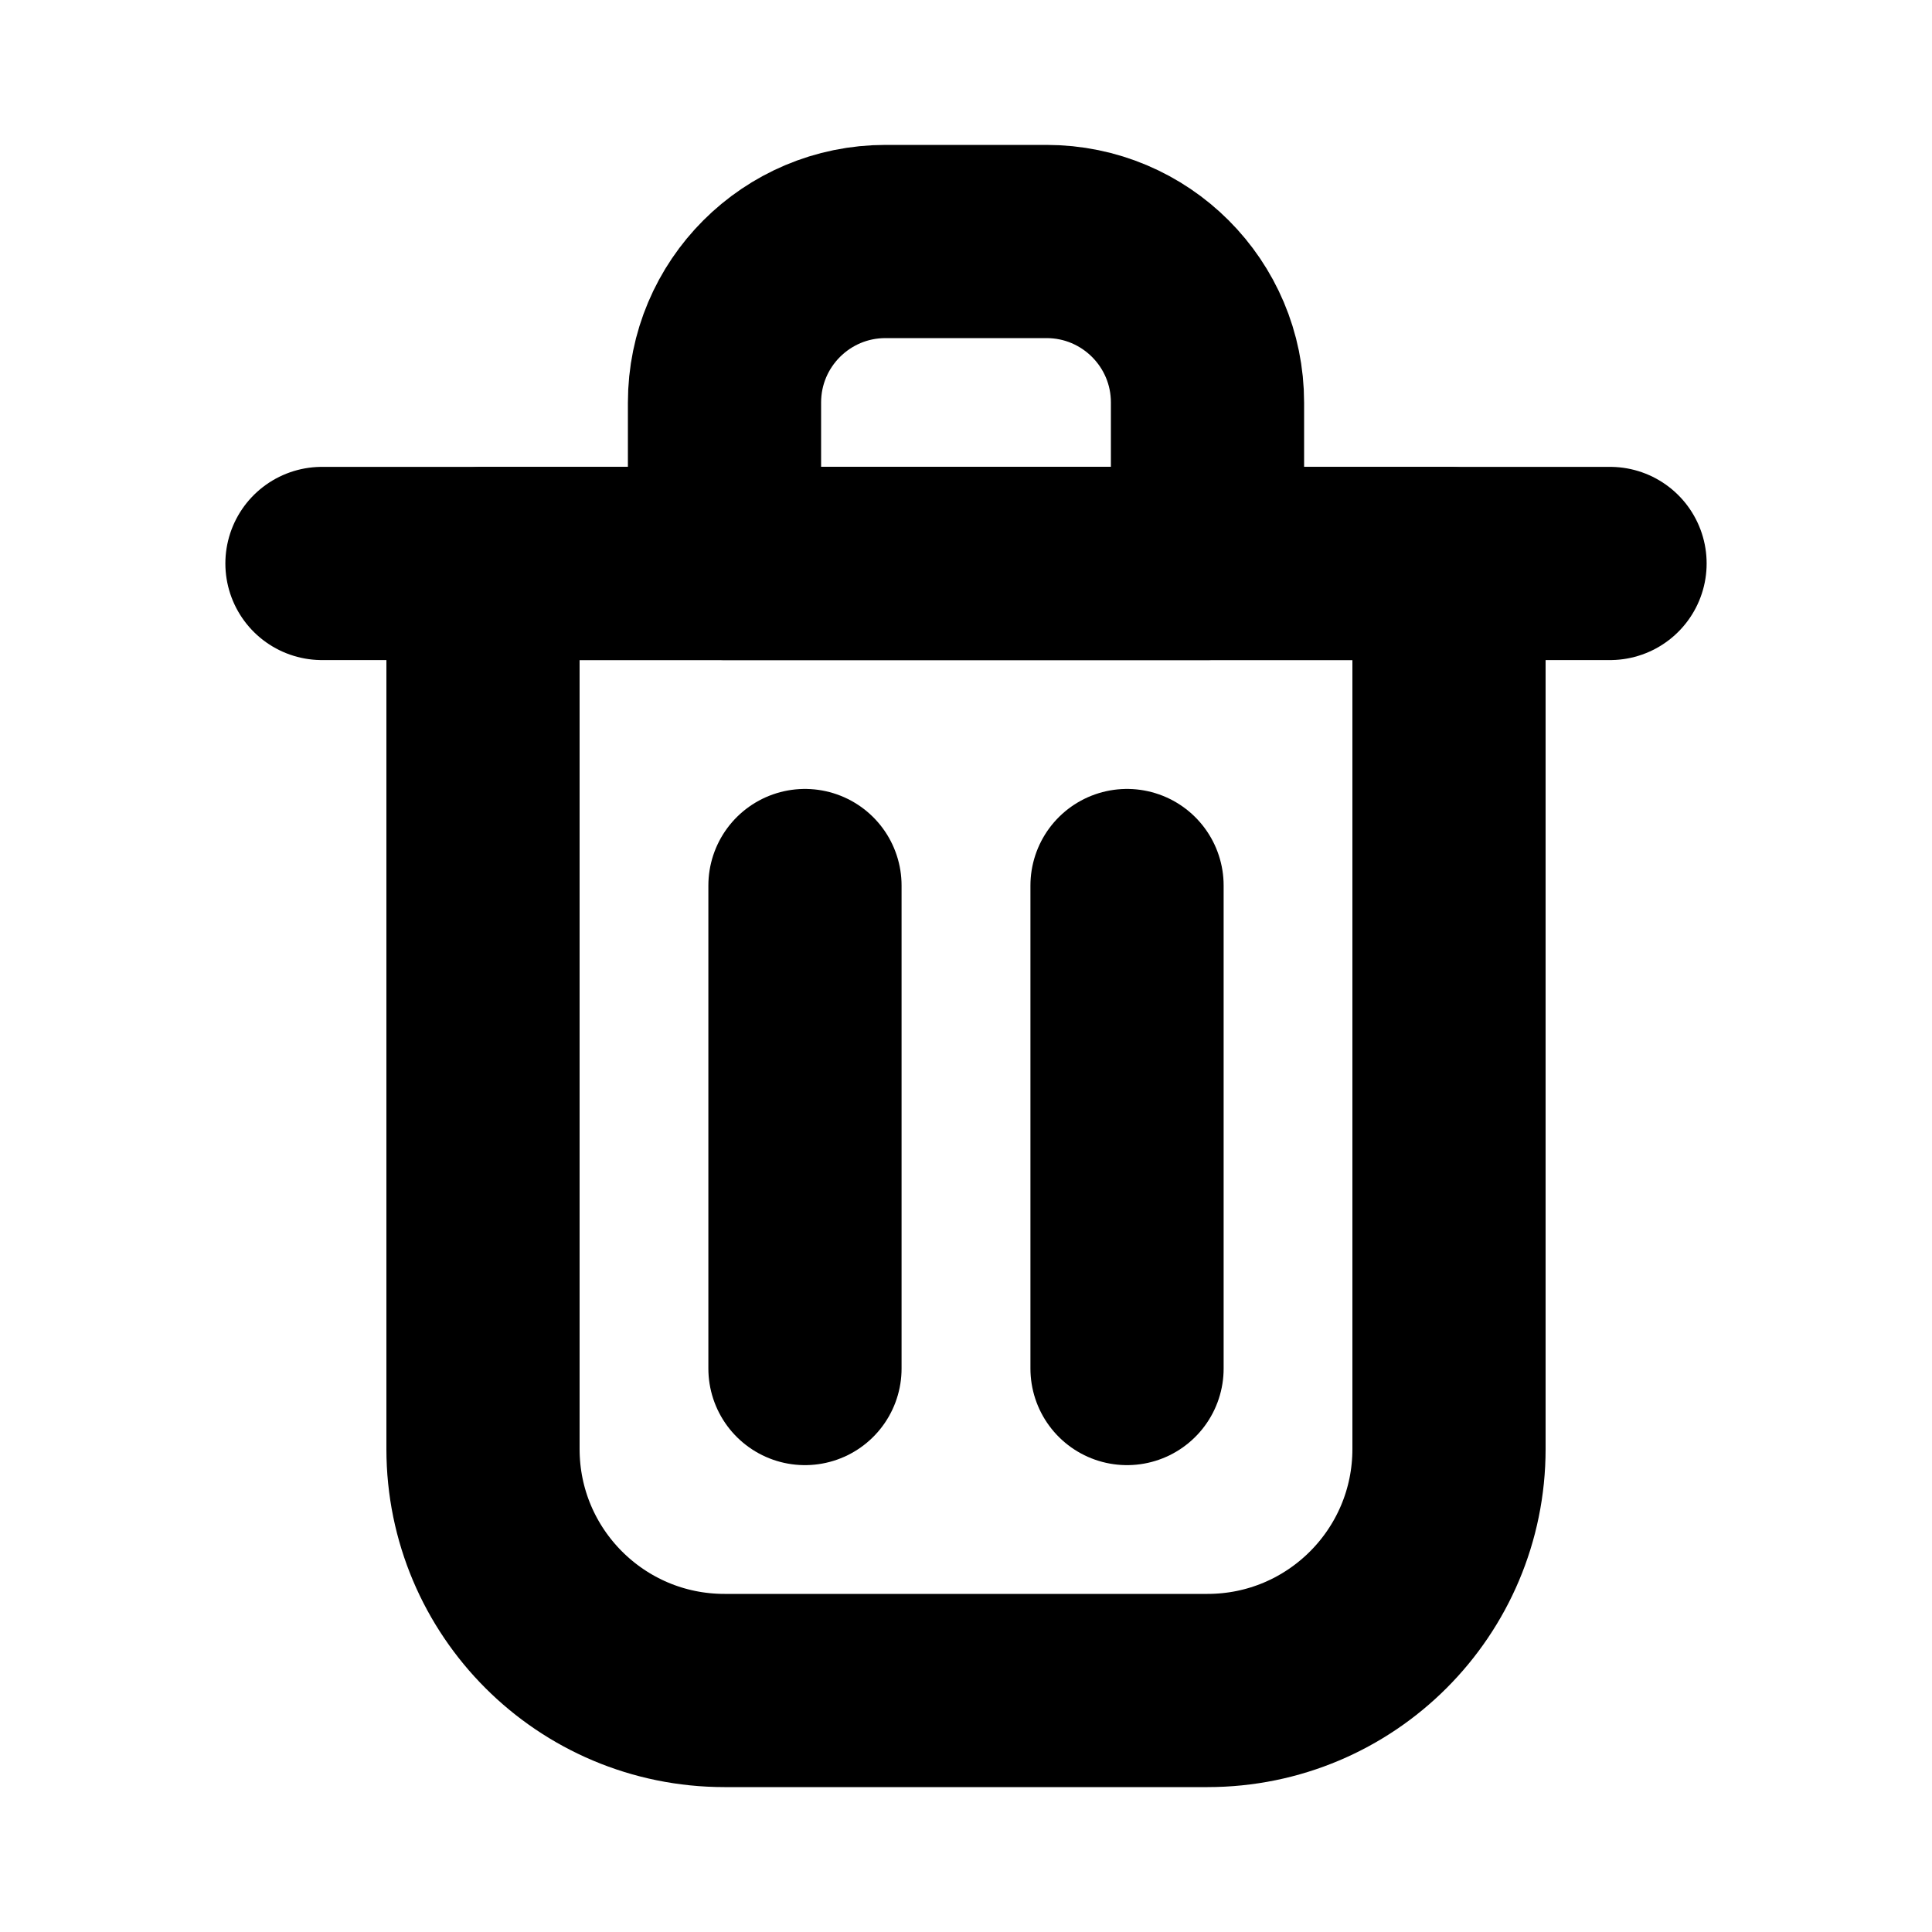 <svg width="20" height="20" viewBox="0 0 20 20" fill="none" xmlns="http://www.w3.org/2000/svg">
<path d="M8.333 9.167V14.167" stroke="black" stroke-width="2" stroke-linecap="round" stroke-linejoin="round"/>
<path d="M11.667 9.167V14.167" stroke="black" stroke-width="2" stroke-linecap="round" stroke-linejoin="round"/>
<path d="M3.333 5.833H16.667" stroke="black" stroke-width="2" stroke-linecap="round" stroke-linejoin="round"/>
<path d="M5 5.833H10H15V15C15 16.381 13.881 17.5 12.5 17.5H7.5C6.119 17.5 5 16.381 5 15V5.833Z" stroke="black" stroke-width="2" stroke-linecap="round" stroke-linejoin="round"/>
<path d="M7.5 4.167C7.5 3.246 8.246 2.5 9.167 2.5H10.833C11.754 2.5 12.5 3.246 12.5 4.167V5.833H7.5V4.167Z" stroke="black" stroke-width="2" stroke-linecap="round" stroke-linejoin="round"/>
</svg>
